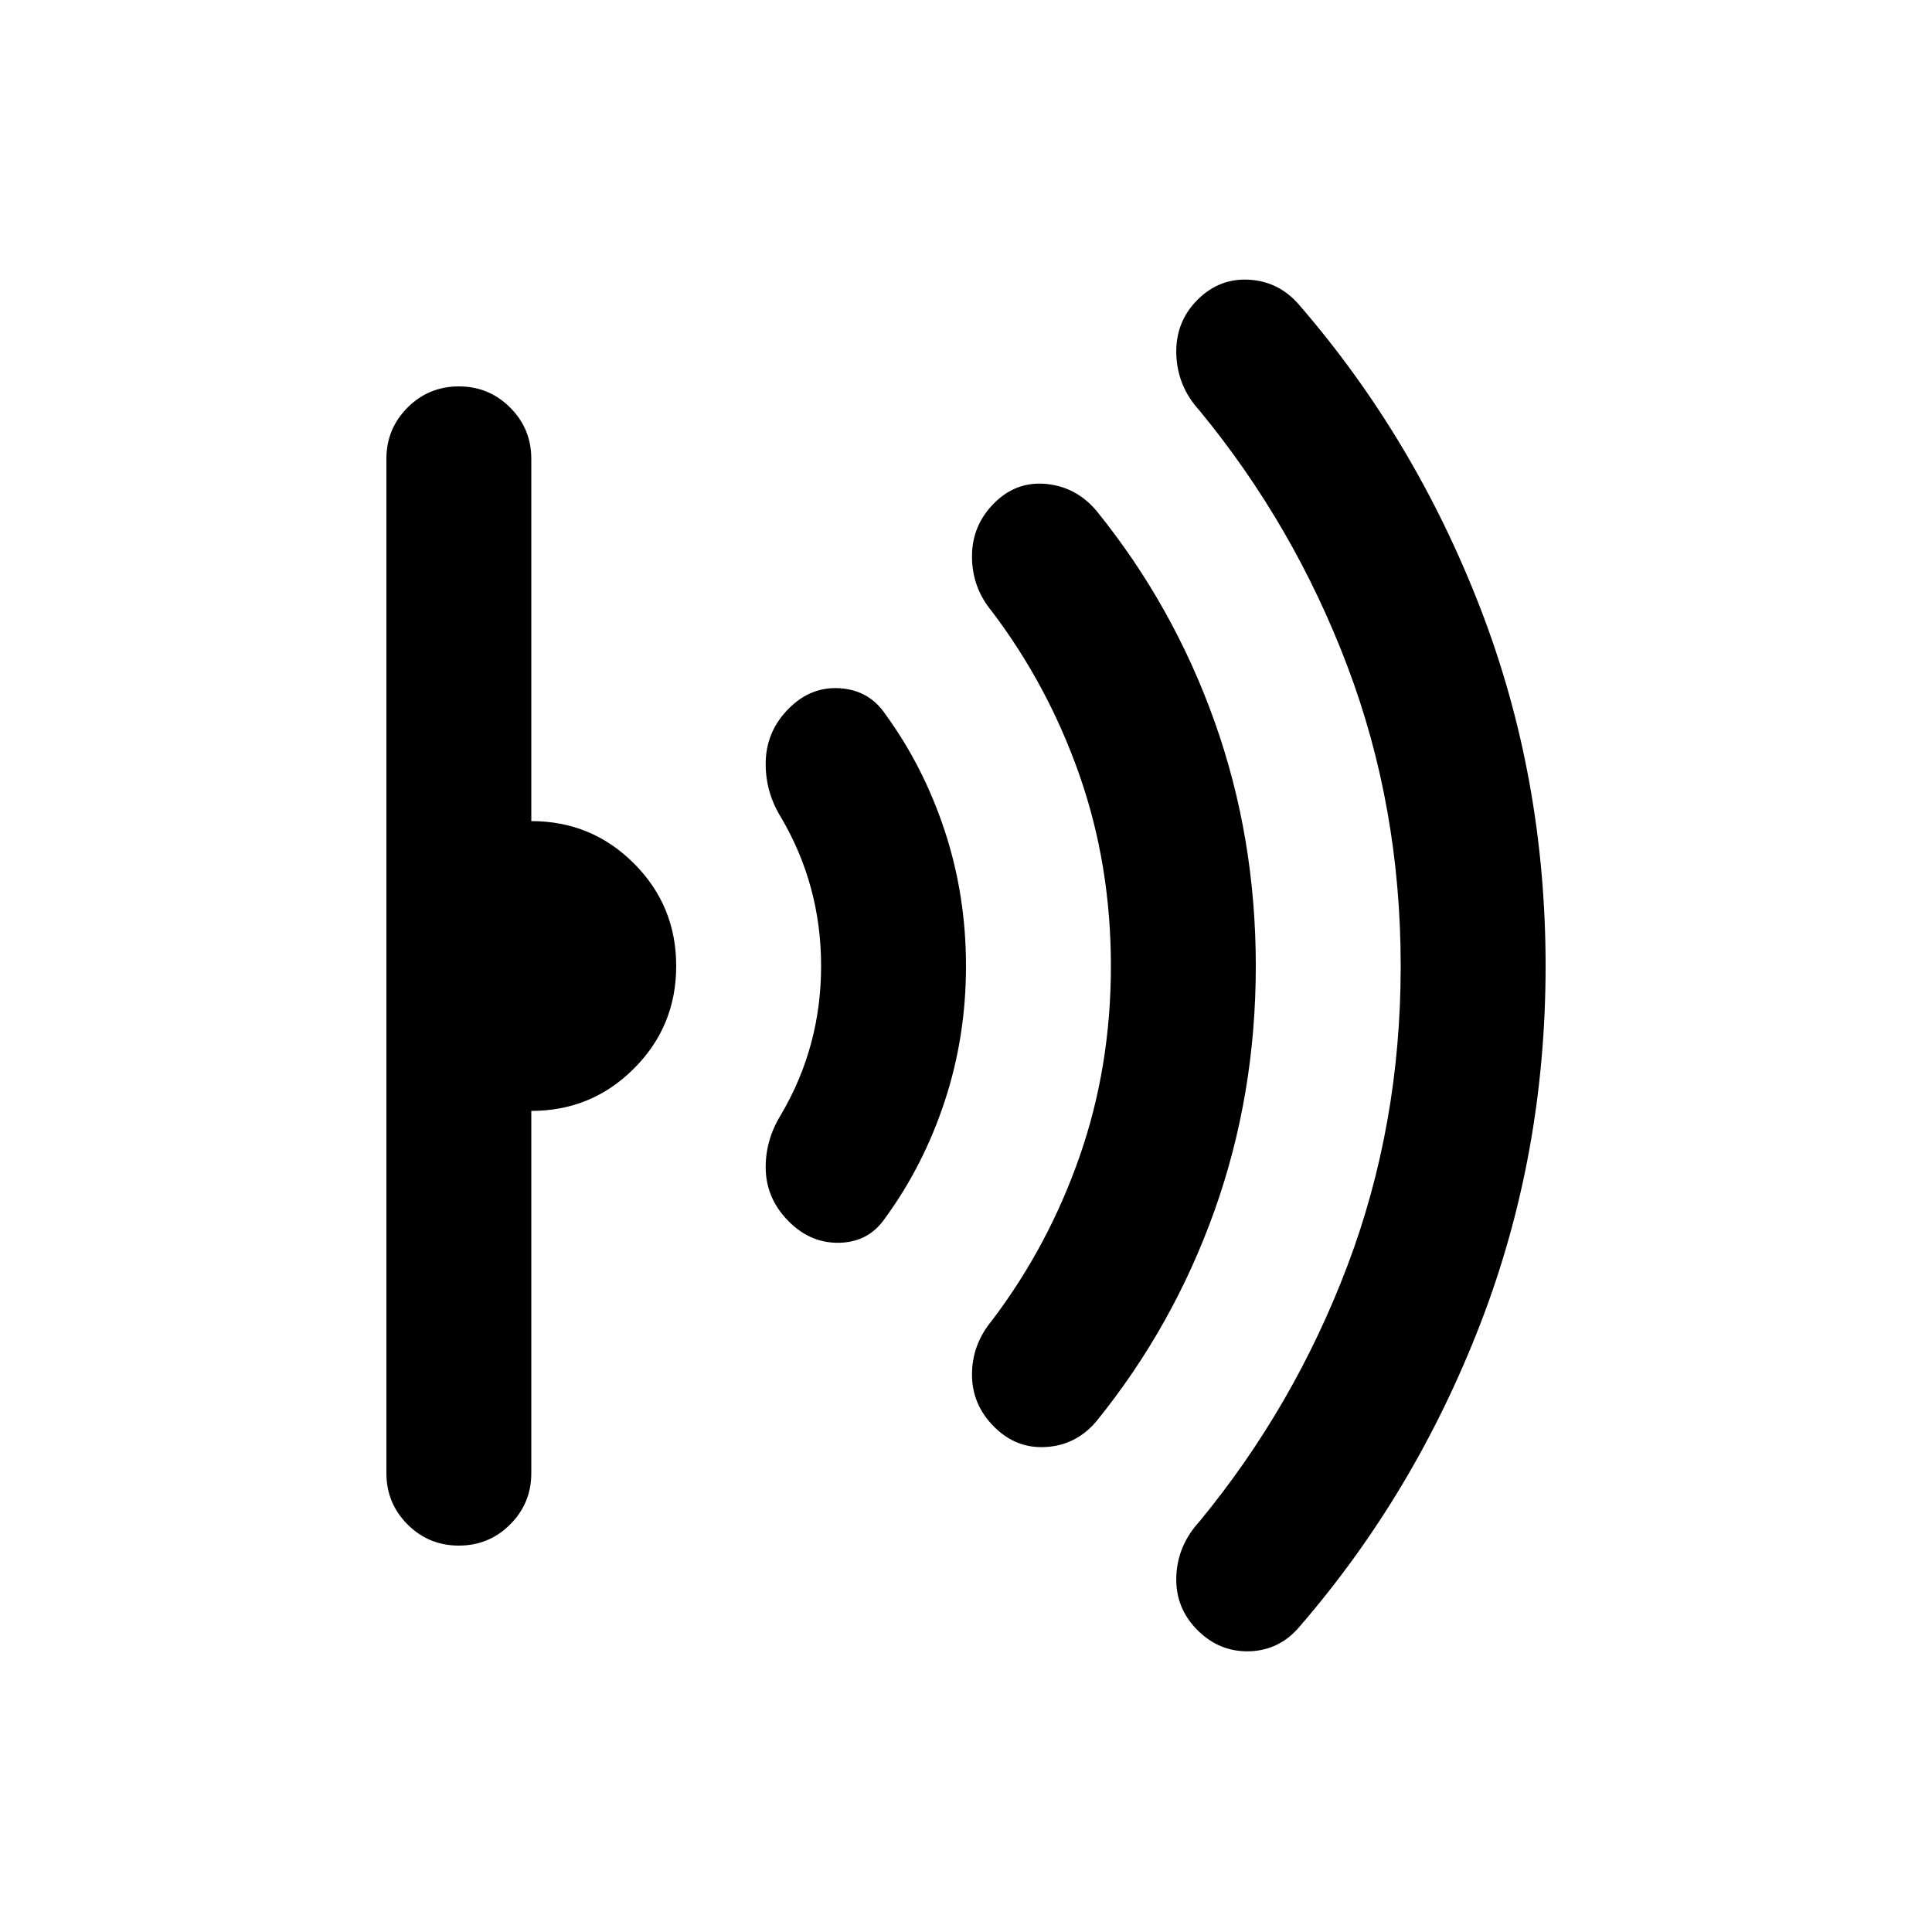 <svg xmlns="http://www.w3.org/2000/svg" height="20" width="20"><path d="M16 10q0 1.958-.677 3.708-.677 1.75-1.865 3.125-.208.25-.52.261-.313.01-.542-.219-.229-.229-.219-.552.011-.323.24-.573.979-1.188 1.531-2.646.552-1.458.552-3.104 0-1.646-.552-3.104-.552-1.458-1.531-2.646-.229-.25-.24-.583-.01-.334.219-.563.229-.229.542-.208.312.021.52.271 1.188 1.375 1.865 3.125T16 10Zm-3 0q0 1.333-.427 2.531-.427 1.198-1.219 2.177-.208.25-.521.271-.312.021-.541-.208-.23-.229-.23-.542 0-.312.209-.562.583-.771.906-1.698.323-.927.323-1.969t-.323-1.969q-.323-.927-.906-1.698-.209-.25-.209-.573 0-.322.23-.552.229-.229.541-.198.313.032.521.282.792.979 1.219 2.177Q13 8.667 13 10Zm-3 0q0 .729-.219 1.396-.219.666-.614 1.208-.167.25-.469.261-.302.01-.531-.219-.229-.229-.24-.531-.01-.303.156-.573.209-.354.313-.74.104-.385.104-.802 0-.417-.104-.802-.104-.386-.313-.74-.166-.27-.156-.583.011-.313.24-.542.229-.229.531-.208.302.021.469.271.395.542.614 1.208Q10 9.271 10 10Zm-3 0q0 .625-.438 1.062-.437.438-1.062.438v3.75q0 .312-.219.531Q5.062 16 4.75 16q-.312 0-.531-.219Q4 15.562 4 15.25V4.75q0-.312.219-.531Q4.438 4 4.75 4q.312 0 .531.219.219.219.219.531V8.5q.625 0 1.062.438Q7 9.375 7 10Z"/></svg>